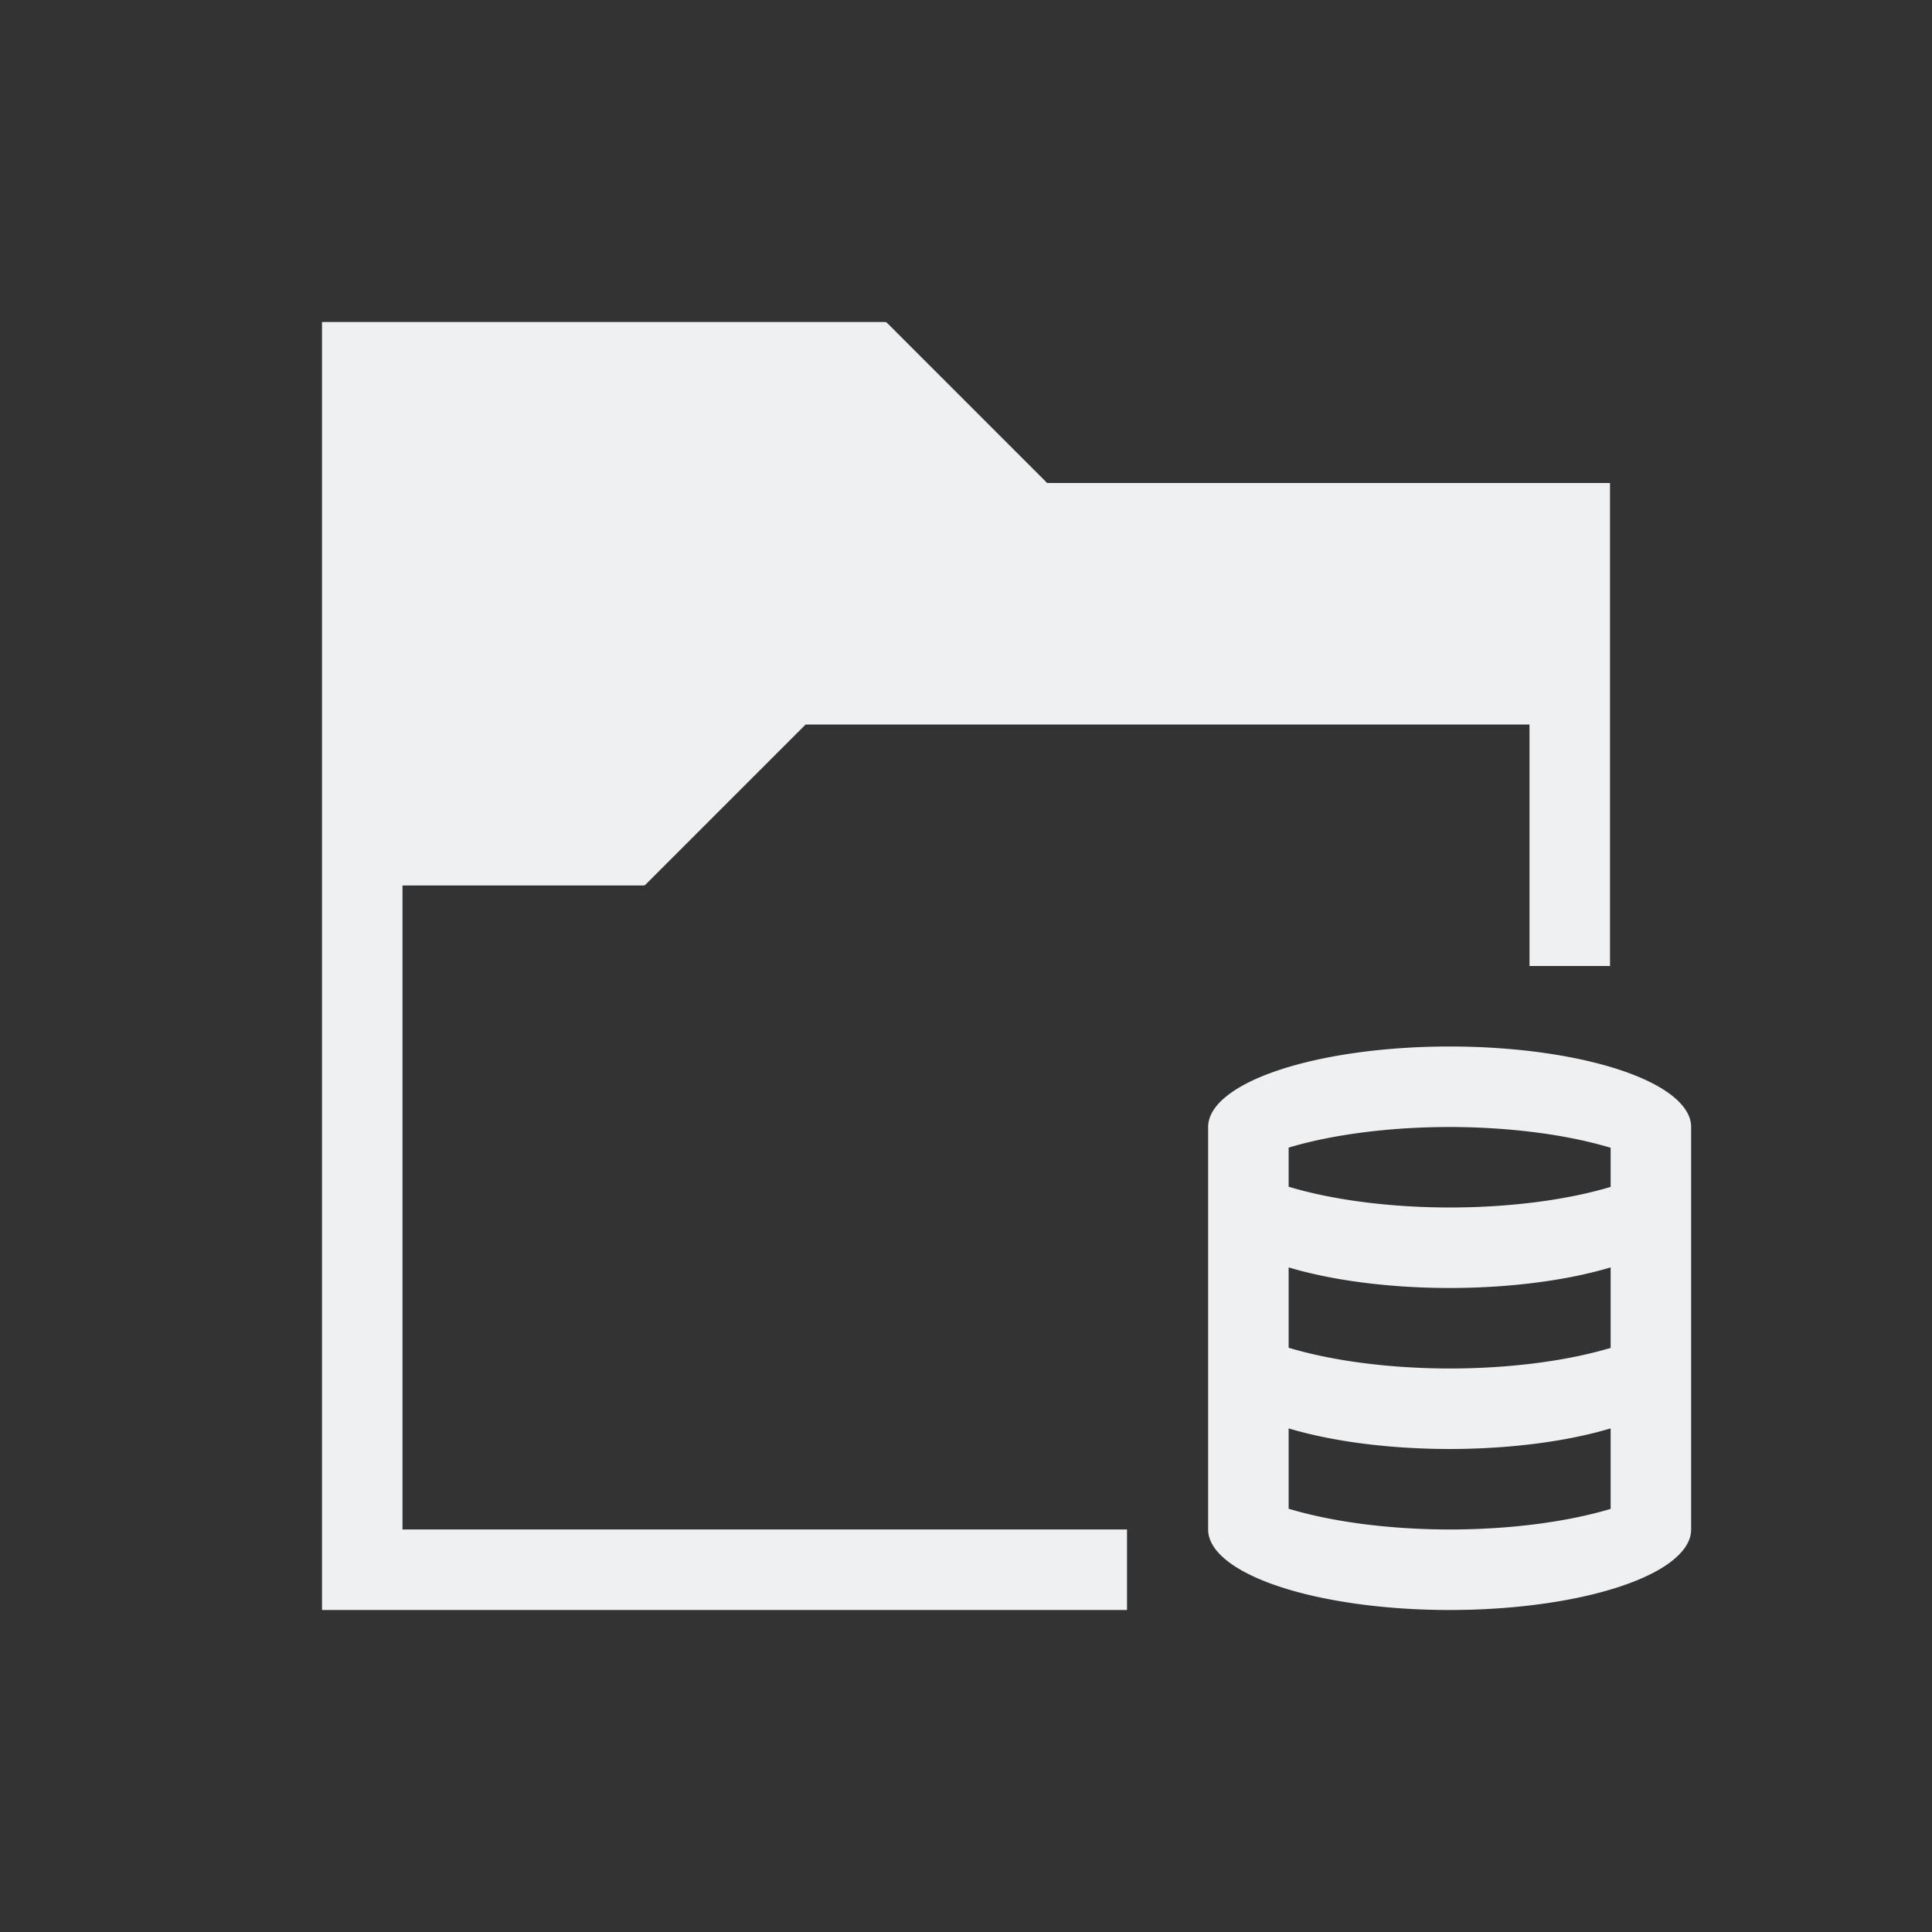 <svg version="1.1" viewBox="0 0 24 24" xmlns="http://www.w3.org/2000/svg">
    <rect x="0" y="0" width="24" height="24" fill="#333333" stroke="none"/>
    <style type="text/css">.ColorScheme-Text {
            color:#eff0f1;
        }</style><g transform="translate(1,1)">
    <g transform="translate(-325.992,-534.362)" class="ColorScheme-Text" fill="currentColor">
        <path d="m328.992 537.362v16h10v-1h-9v-8h3v-0.01l8e-3 0.01 2-2h8.992v3h1v-6h-6.992l-2-2-8e-3 0.01v-0.01h-6z"/>
        <path transform="translate(326,534.362)" d="m17 12a3 1 0 0 0-3 1v5a3 1 0 0 0 3 1 3 1 0 0 0 3-1v-5a3 1 0 0 0-3-1zm0 1a3 1 0 0 1 2 0.258v0.486a3 1 0 0 1-2 0.256 3 1 0 0 1-2-0.258v-0.486a3 1 0 0 1 2-0.256zm-2 1.744a3 1 0 0 0 2 0.256 3 1 0 0 0 2-0.256v1a3 1 0 0 1-2 0.256 3 1 0 0 1-2-0.258zm0 2a3 1 0 0 0 2 0.256 3 1 0 0 0 2-0.256v1a3 1 0 0 1-2 0.256 3 1 0 0 1-2-0.258z"/>
    </g>
</g></svg>
